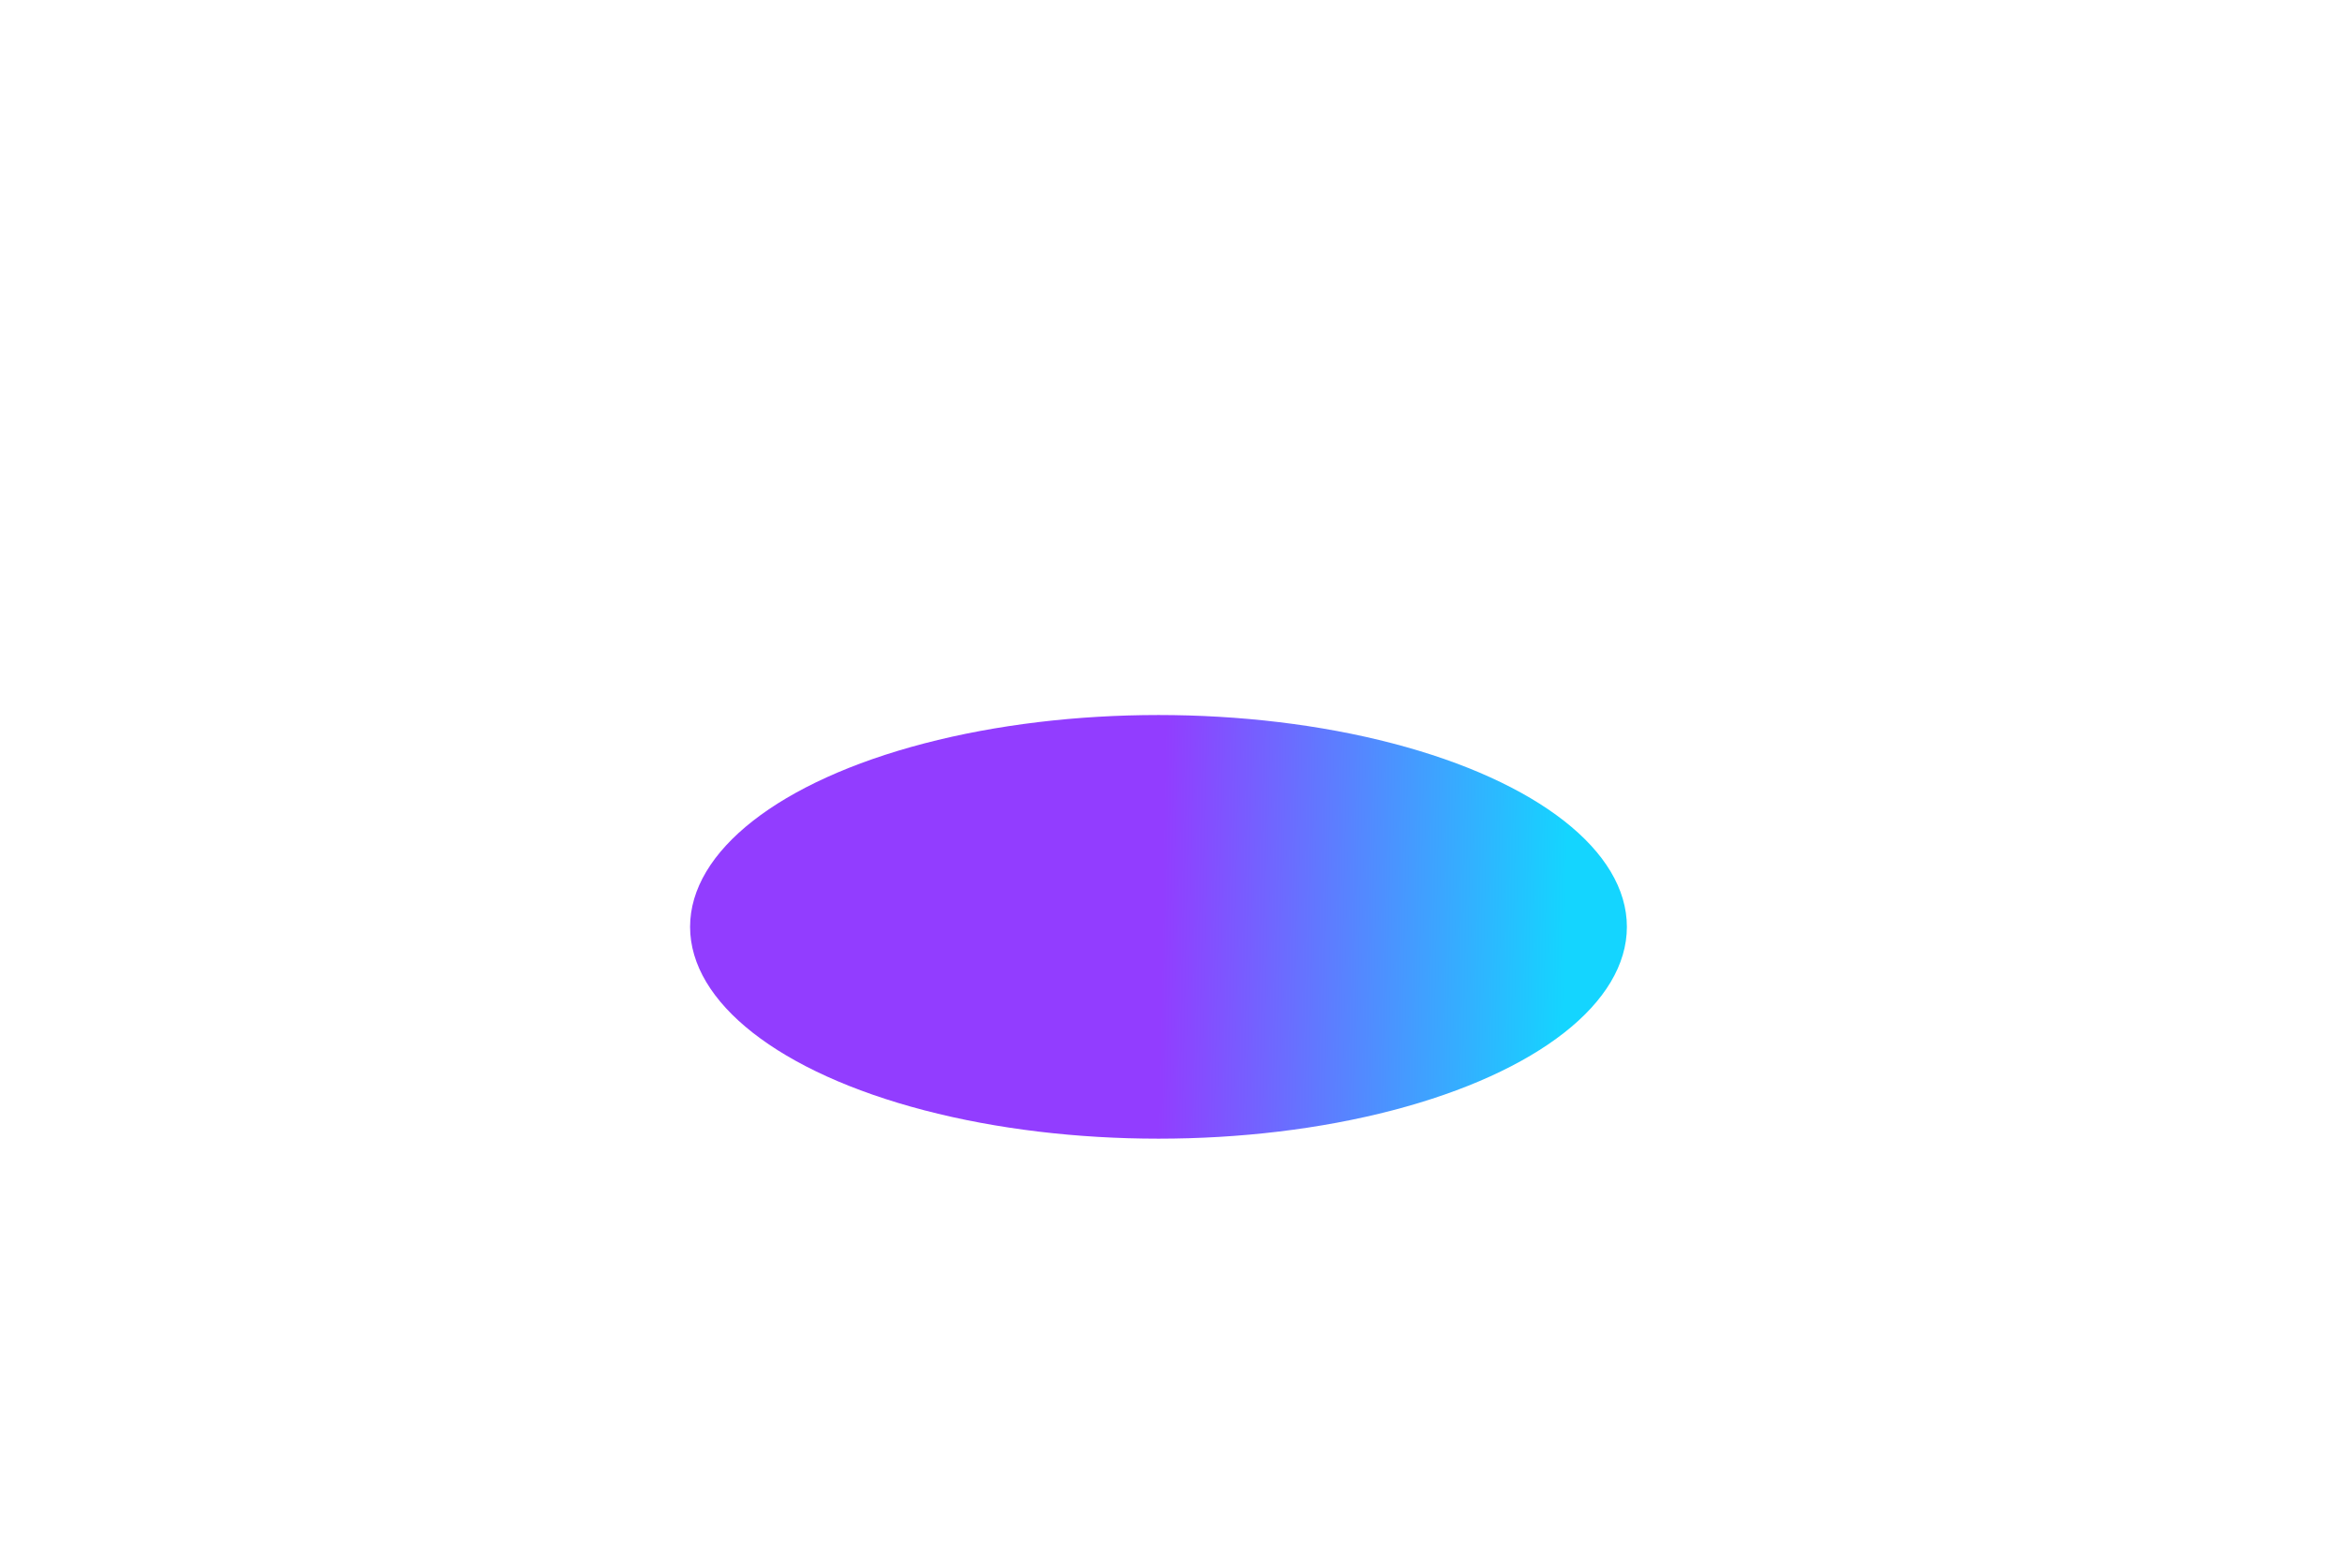 <svg width="1310" height="877" viewBox="0 0 1310 877" fill="none" xmlns="http://www.w3.org/2000/svg">
<g filter="url(#filter0_f_16_64)">
<ellipse cx="648" cy="518.5" rx="262" ry="118.5" fill="url(#paint0_linear_16_64)"/>
</g>
<defs>
<filter id="filter0_f_16_64" x="-14" y="0" width="1324" height="1037" filterUnits="userSpaceOnUse" color-interpolation-filters="sRGB">
<feFlood flood-opacity="0" result="BackgroundImageFix"/>
<feBlend mode="normal" in="SourceGraphic" in2="BackgroundImageFix" result="shape"/>
<feGaussianBlur stdDeviation="200" result="effect1_foregroundBlur_16_64"/>
</filter>
<linearGradient id="paint0_linear_16_64" x1="648" y1="607.5" x2="874" y2="612" gradientUnits="userSpaceOnUse">
<stop stop-color="#923DFF"/>
<stop offset="1" stop-color="#14D5FF"/>
</linearGradient>
</defs>
</svg>
